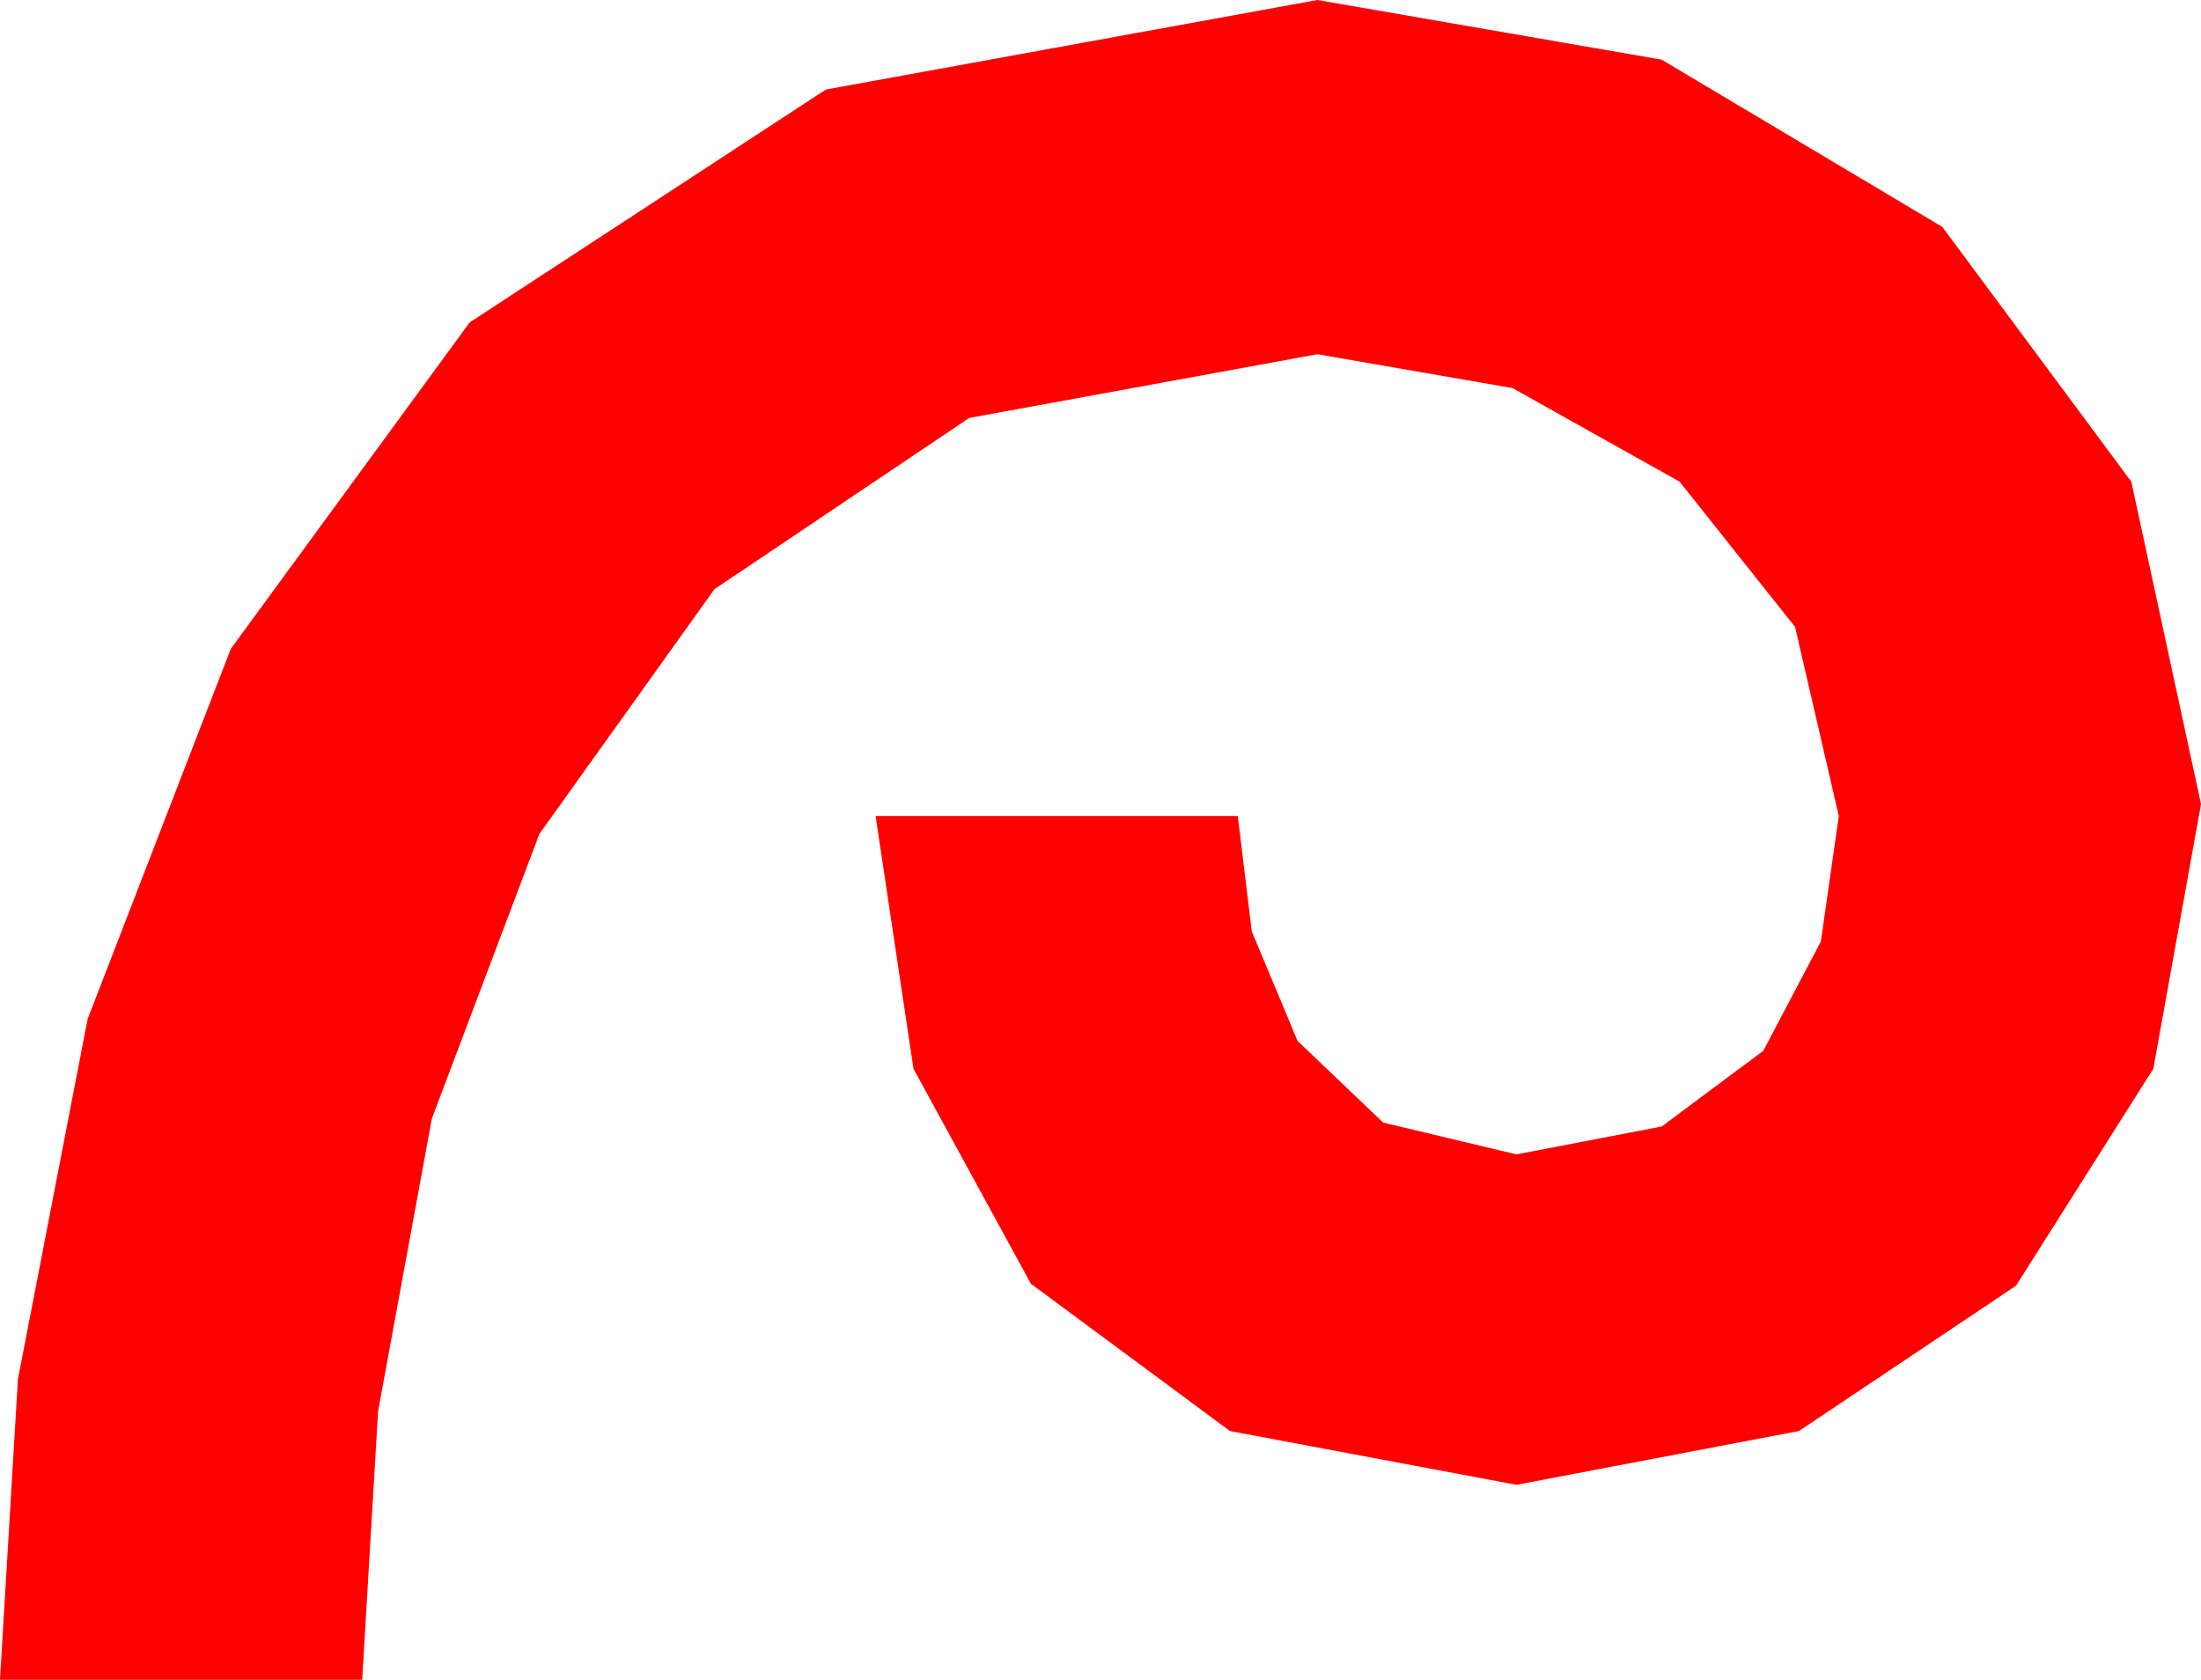 <?xml version="1.0" encoding="utf-8"?>
<!DOCTYPE svg PUBLIC "-//W3C//DTD SVG 1.1//EN" "http://www.w3.org/Graphics/SVG/1.1/DTD/svg11.dtd">
<svg width="16.201" height="12.363" xmlns="http://www.w3.org/2000/svg" xmlns:xlink="http://www.w3.org/1999/xlink" xmlns:xml="http://www.w3.org/XML/1998/namespace" version="1.1">
  <g>
    <g>
      <path style="fill:#FF0000;fill-opacity:1" d="M9.697,0L12.231,0.439 14.297,1.67 15.688,3.545 16.201,5.918 15.85,7.866 14.839,9.463 13.242,10.532 11.162,10.928 9.053,10.532 7.588,9.448 6.724,7.866 6.445,6.006 9.111,6.006 9.214,6.855 9.551,7.661 10.181,8.262 11.162,8.496 12.231,8.291 12.979,7.734 13.403,6.929 13.535,6.006 13.213,4.614 12.363,3.545 11.133,2.856 9.697,2.607 7.134,3.076 5.259,4.336 3.97,6.138 3.179,8.232 2.783,10.386 2.666,12.363 0,12.363 0.132,10.151 0.645,7.5 1.699,4.775 3.457,2.373 6.079,0.659 9.697,0z" />
    </g>
  </g>
</svg>